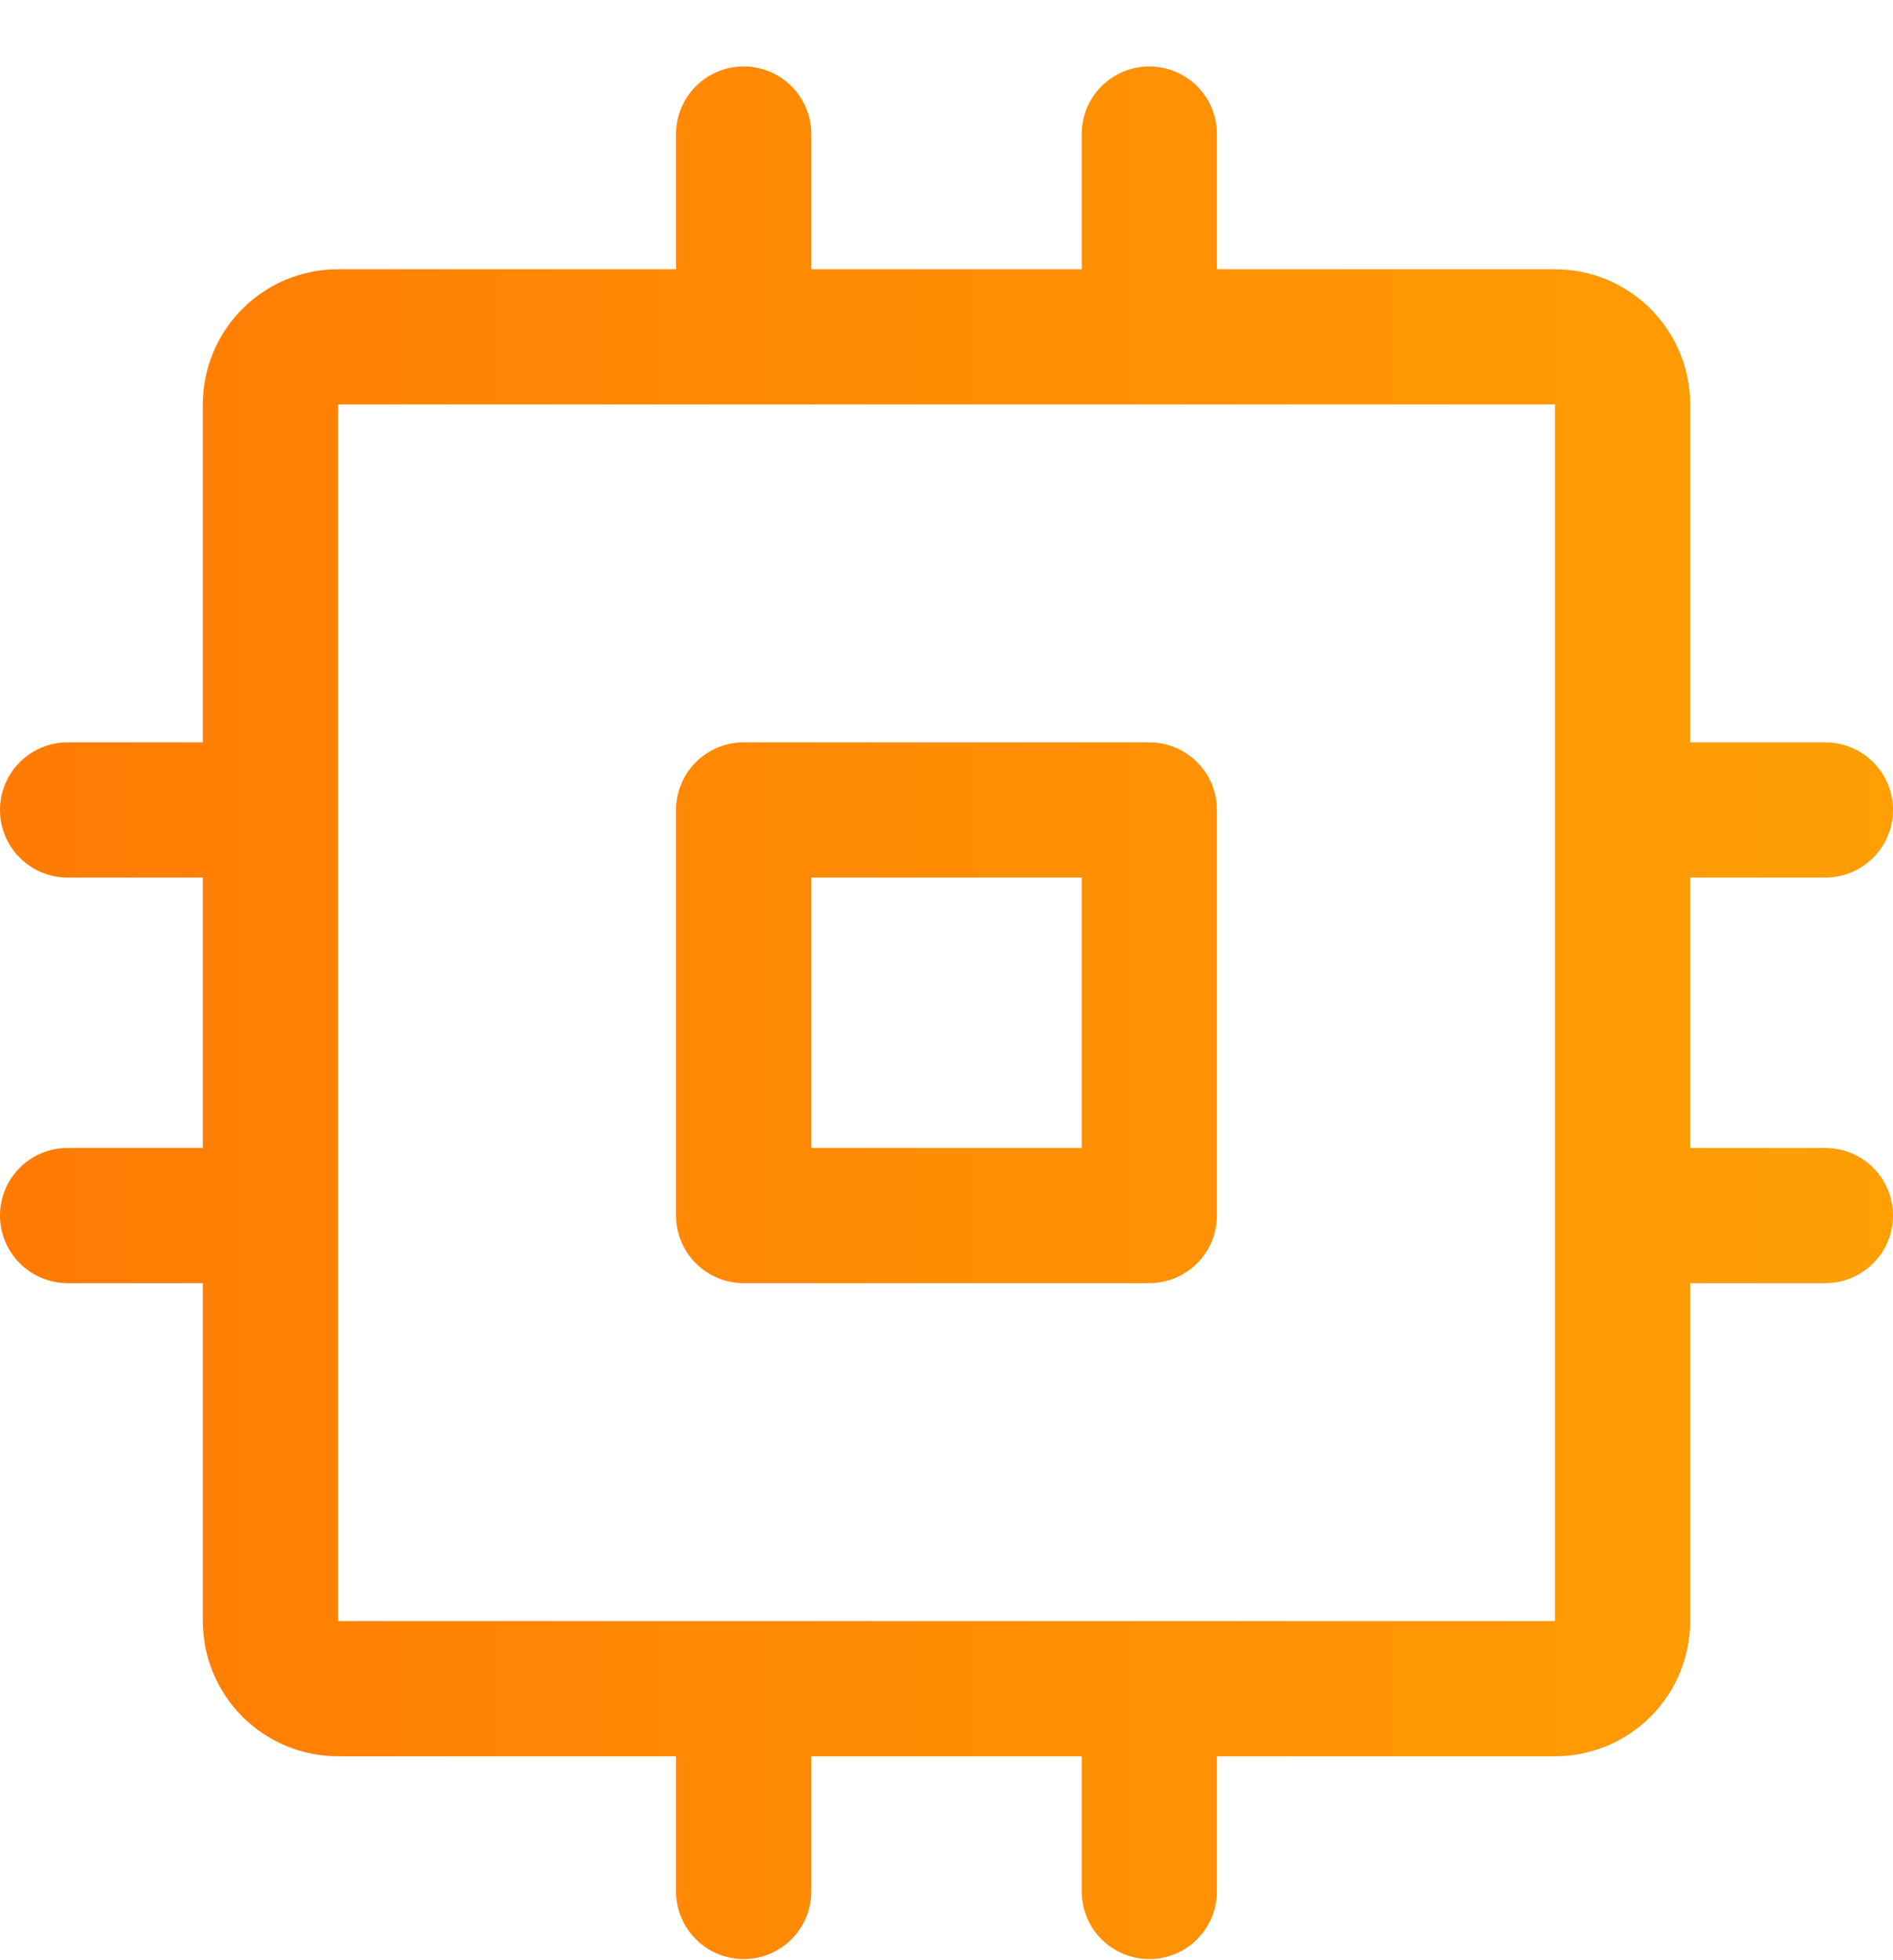 <svg width="28" height="29" viewBox="0 0 28 29" fill="none" xmlns="http://www.w3.org/2000/svg">
<path d="M17 10.983H11C10.735 10.983 10.48 11.088 10.293 11.276C10.105 11.463 10 11.718 10 11.983V17.983C10 18.248 10.105 18.503 10.293 18.69C10.48 18.878 10.735 18.983 11 18.983H17C17.265 18.983 17.52 18.878 17.707 18.69C17.895 18.503 18 18.248 18 17.983V11.983C18 11.718 17.895 11.463 17.707 11.276C17.52 11.088 17.265 10.983 17 10.983ZM16 16.983H12V12.983H16V16.983ZM27 16.983H25V12.983H27C27.265 12.983 27.52 12.878 27.707 12.69C27.895 12.502 28 12.248 28 11.983C28 11.718 27.895 11.463 27.707 11.276C27.52 11.088 27.265 10.983 27 10.983H25V5.983C25 5.452 24.789 4.944 24.414 4.569C24.039 4.194 23.53 3.983 23 3.983H18V1.983C18 1.718 17.895 1.463 17.707 1.276C17.52 1.088 17.265 0.983 17 0.983C16.735 0.983 16.48 1.088 16.293 1.276C16.105 1.463 16 1.718 16 1.983V3.983H12V1.983C12 1.718 11.895 1.463 11.707 1.276C11.52 1.088 11.265 0.983 11 0.983C10.735 0.983 10.48 1.088 10.293 1.276C10.105 1.463 10 1.718 10 1.983V3.983H5C4.47 3.983 3.961 4.194 3.586 4.569C3.211 4.944 3 5.452 3 5.983V10.983H1C0.735 10.983 0.48 11.088 0.293 11.276C0.105 11.463 0 11.718 0 11.983C0 12.248 0.105 12.502 0.293 12.69C0.48 12.878 0.735 12.983 1 12.983H3V16.983H1C0.735 16.983 0.48 17.088 0.293 17.276C0.105 17.463 0 17.718 0 17.983C0 18.248 0.105 18.503 0.293 18.69C0.48 18.878 0.735 18.983 1 18.983H3V23.983C3 24.513 3.211 25.022 3.586 25.397C3.961 25.772 4.47 25.983 5 25.983H10V27.983C10 28.248 10.105 28.503 10.293 28.69C10.48 28.878 10.735 28.983 11 28.983C11.265 28.983 11.52 28.878 11.707 28.69C11.895 28.503 12 28.248 12 27.983V25.983H16V27.983C16 28.248 16.105 28.503 16.293 28.69C16.48 28.878 16.735 28.983 17 28.983C17.265 28.983 17.52 28.878 17.707 28.69C17.895 28.503 18 28.248 18 27.983V25.983H23C23.53 25.983 24.039 25.772 24.414 25.397C24.789 25.022 25 24.513 25 23.983V18.983H27C27.265 18.983 27.52 18.878 27.707 18.69C27.895 18.503 28 18.248 28 17.983C28 17.718 27.895 17.463 27.707 17.276C27.52 17.088 27.265 16.983 27 16.983ZM23 23.983H5V5.983H23V17.967C23 17.967 23 17.978 23 17.983C23 17.988 23 17.994 23 17.999V23.983Z" fill="url(#paint0_linear_1319_159)"/>
<defs>
<linearGradient id="paint0_linear_1319_159" x1="0" y1="14.983" x2="28" y2="14.983" gradientUnits="userSpaceOnUse">
<stop stop-color="#FF7B04"/>
<stop offset="1" stop-color="#FF9F04"/>
</linearGradient>
</defs>
</svg>
